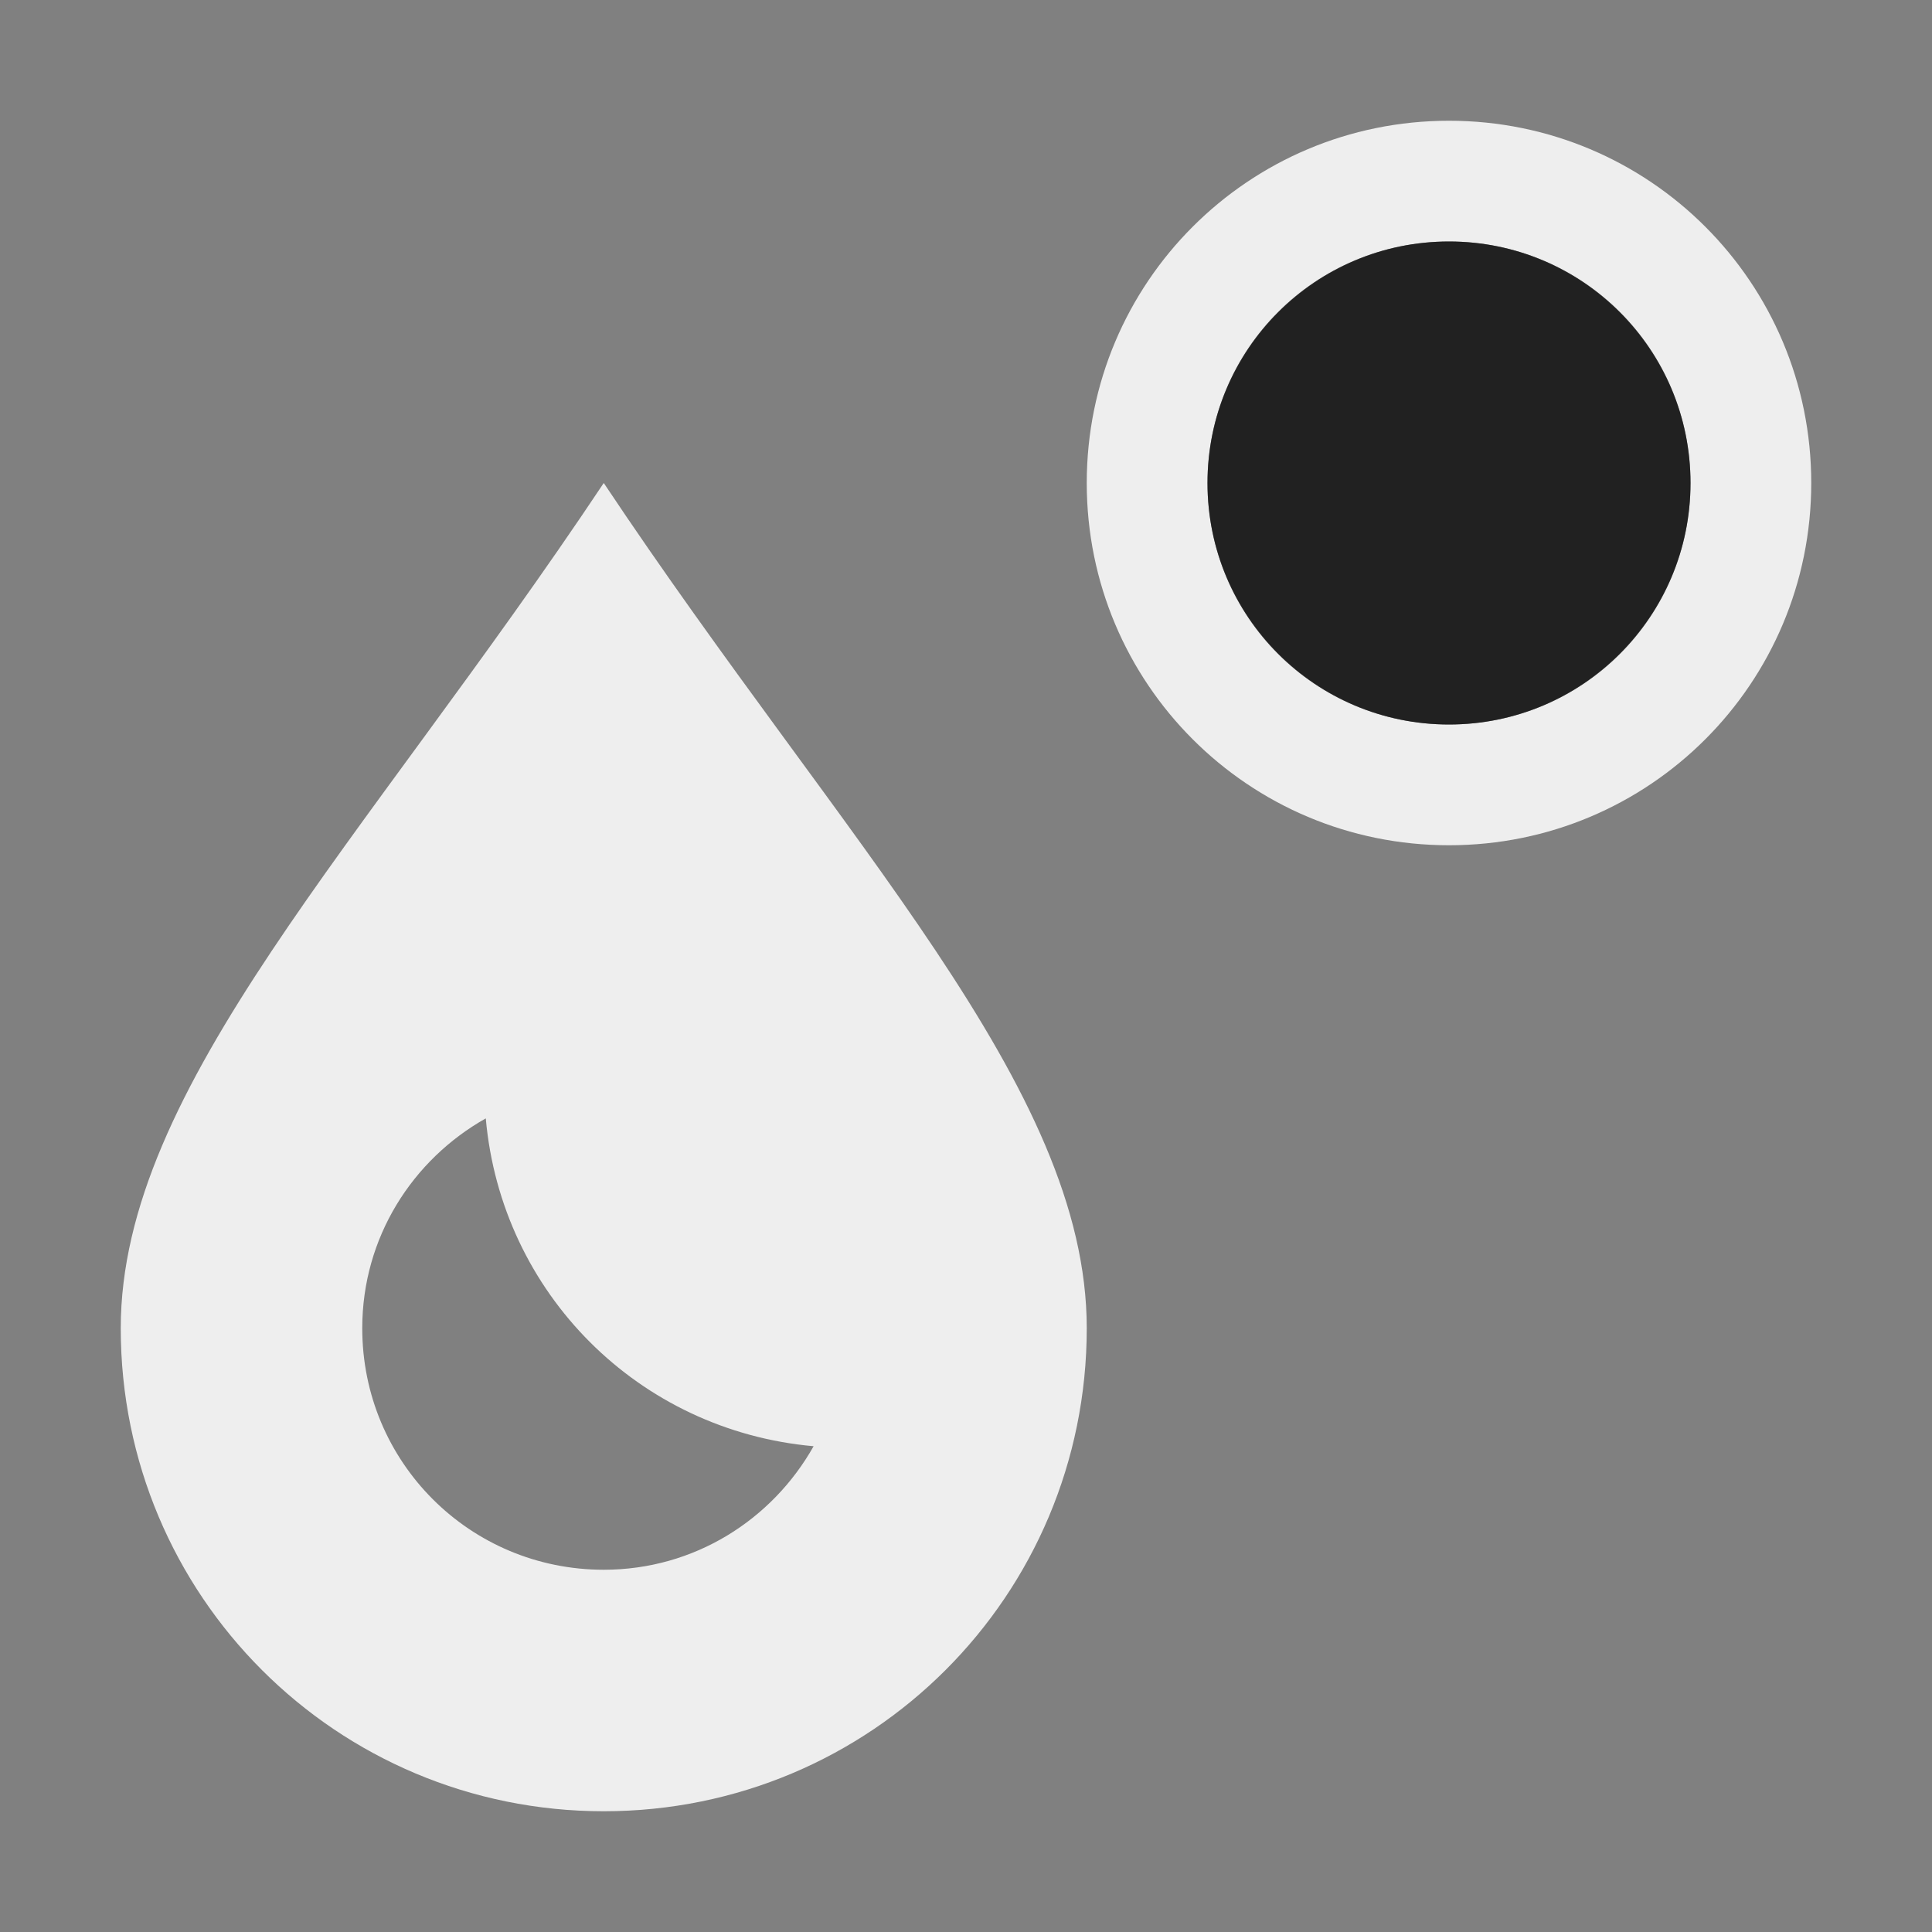 <?xml version="1.0" encoding="UTF-8"?>
<svg xmlns="http://www.w3.org/2000/svg" xmlns:xlink="http://www.w3.org/1999/xlink" width="16px" height="16px" viewBox="0 0 16 16" version="1.1">
<rect x="0" y="0" width="16" height="16" fill="#808080" stroke="none"/>
<g id="surface1">
<defs>
  <style id="current-color-scheme" type="text/css">
   .ColorScheme-Text { color:#eeeeee; } .ColorScheme-Highlight { color:#424242; }
  </style>
 </defs>
<path style="fill:currentColor" class="ColorScheme-Text" d="M 12 1 C 10.34 1 9 2.34 9 4 C 9 5.66 10.34 7 12 7 C 13.66 7 15 5.66 15 4 C 15 2.34 13.66 1 12 1 Z M 12 2 C 13.109 2 14 2.891 14 4 C 14 5.109 13.109 6 12 6 C 10.891 6 10 5.109 10 4 C 10 2.891 10.891 2 12 2 Z M 5 4 C 3 7 1 9 1 11 C 1 13.215 2.785 15 5 15 C 7.215 15 9 13.215 9 11 C 9 9 7 7 5 4 Z M 4.023 9.262 C 4.152 10.711 5.289 11.848 6.738 11.977 C 6.395 12.586 5.75 13 5 13 C 3.891 13 3 12.109 3 11 C 3 10.25 3.414 9.605 4.023 9.262 Z M 4.023 9.262 "/>
<path style=" stroke:none;fill-rule:nonzero;fill:rgb(12.941%,12.941%,12.941%);fill-opacity:1;" d="M 12 2 C 13.105 2 14 2.895 14 4 C 14 5.105 13.105 6 12 6 C 10.895 6 10 5.105 10 4 C 10 2.895 10.895 2 12 2 Z M 12 2 "/>
</g>
</svg>
